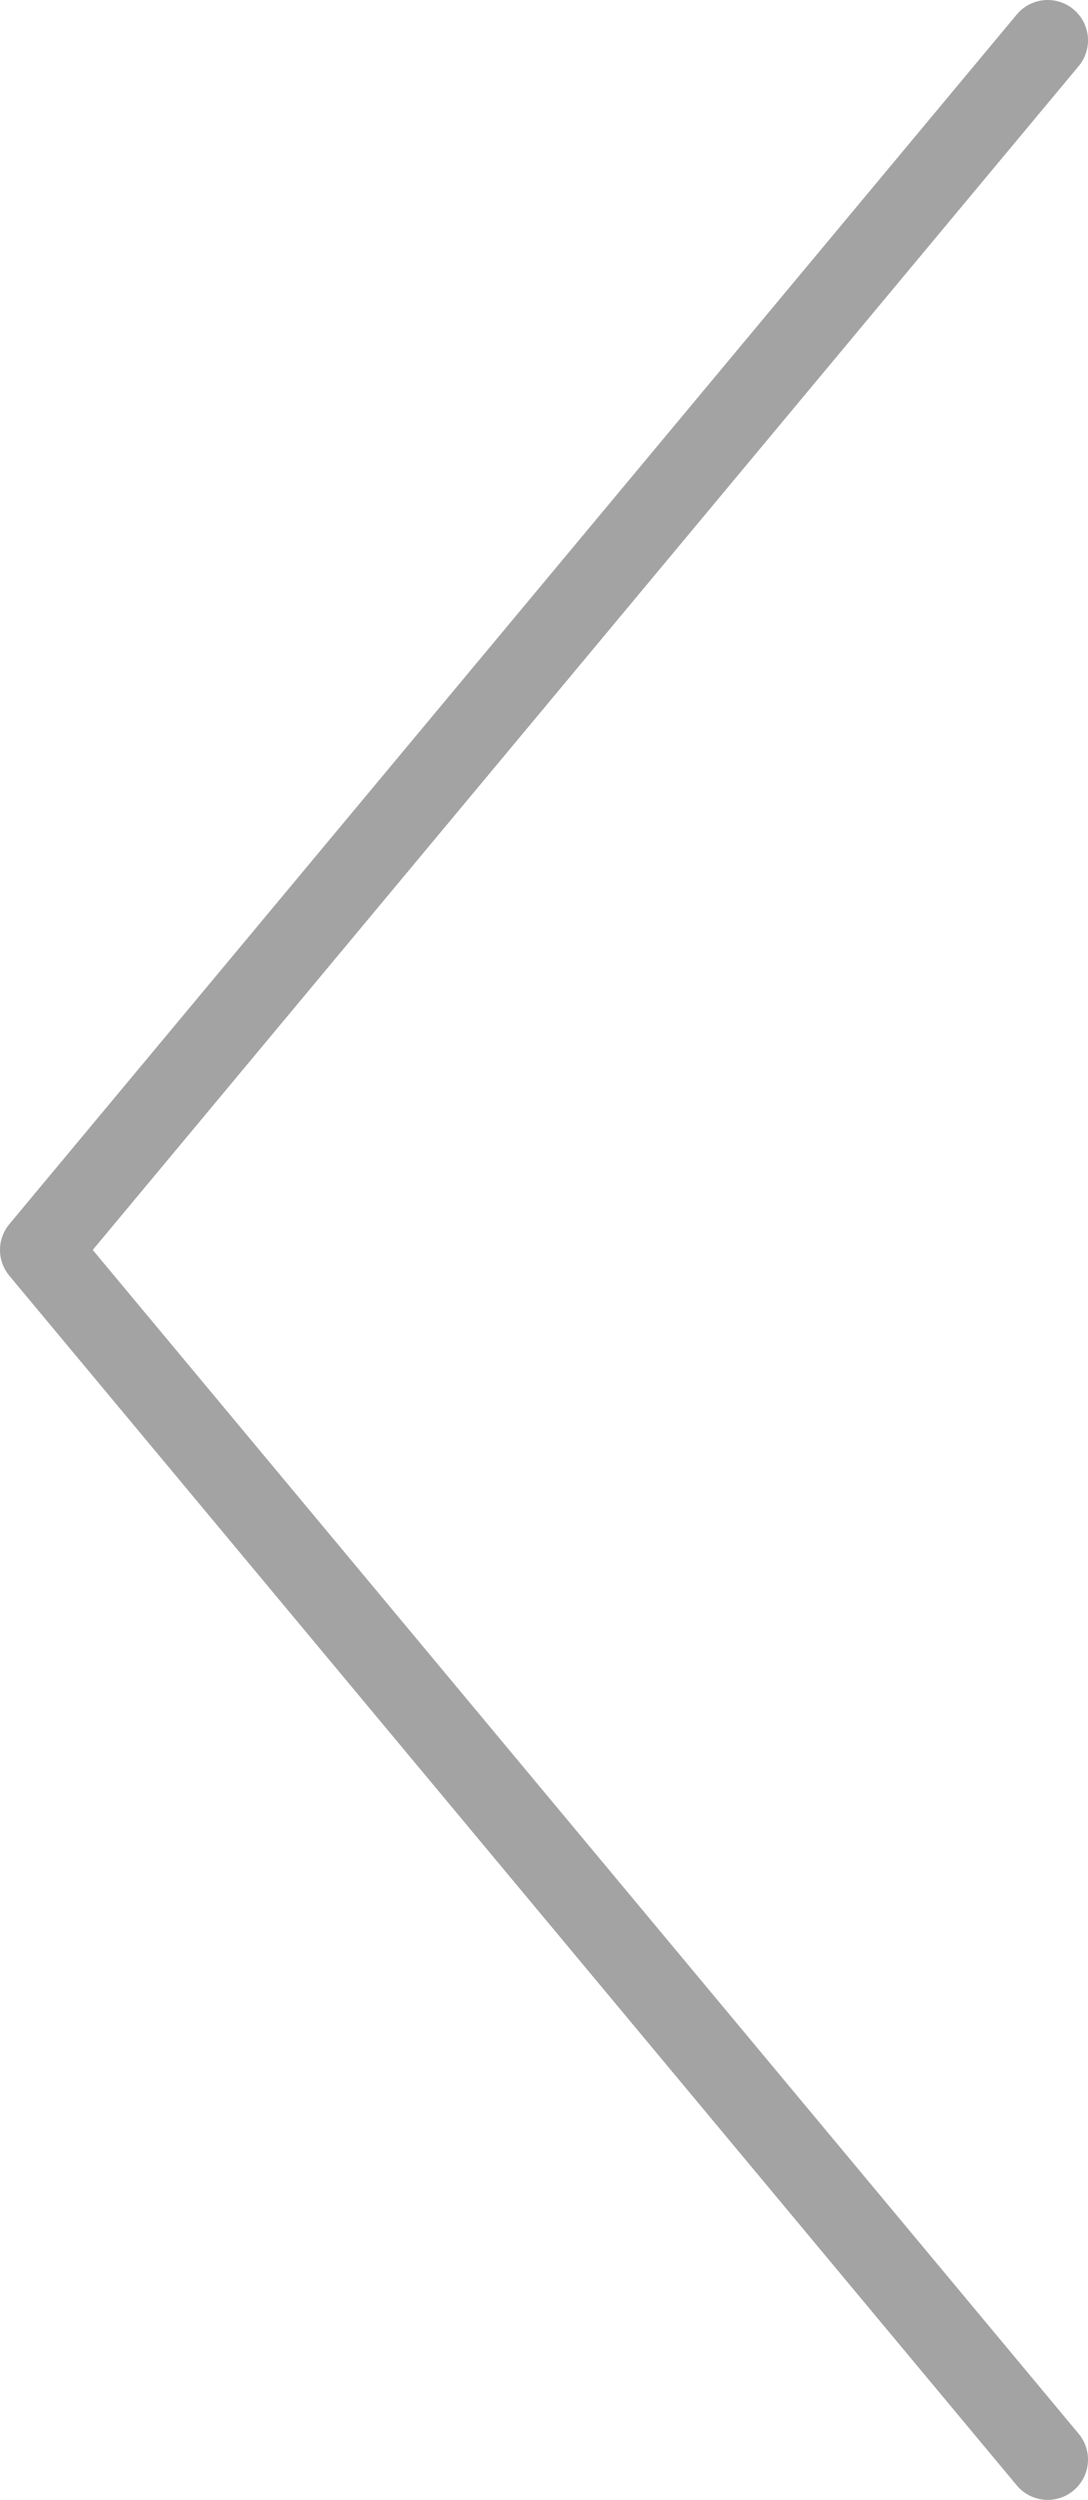 <svg width="27" height="62" viewBox="0 0 27 62" fill="none" xmlns="http://www.w3.org/2000/svg">
<path id="Vector" d="M26 61L1 31L26 1" stroke="black" stroke-opacity="0.36" stroke-width="2" stroke-miterlimit="10" stroke-linecap="round" stroke-linejoin="round"/>
</svg>
